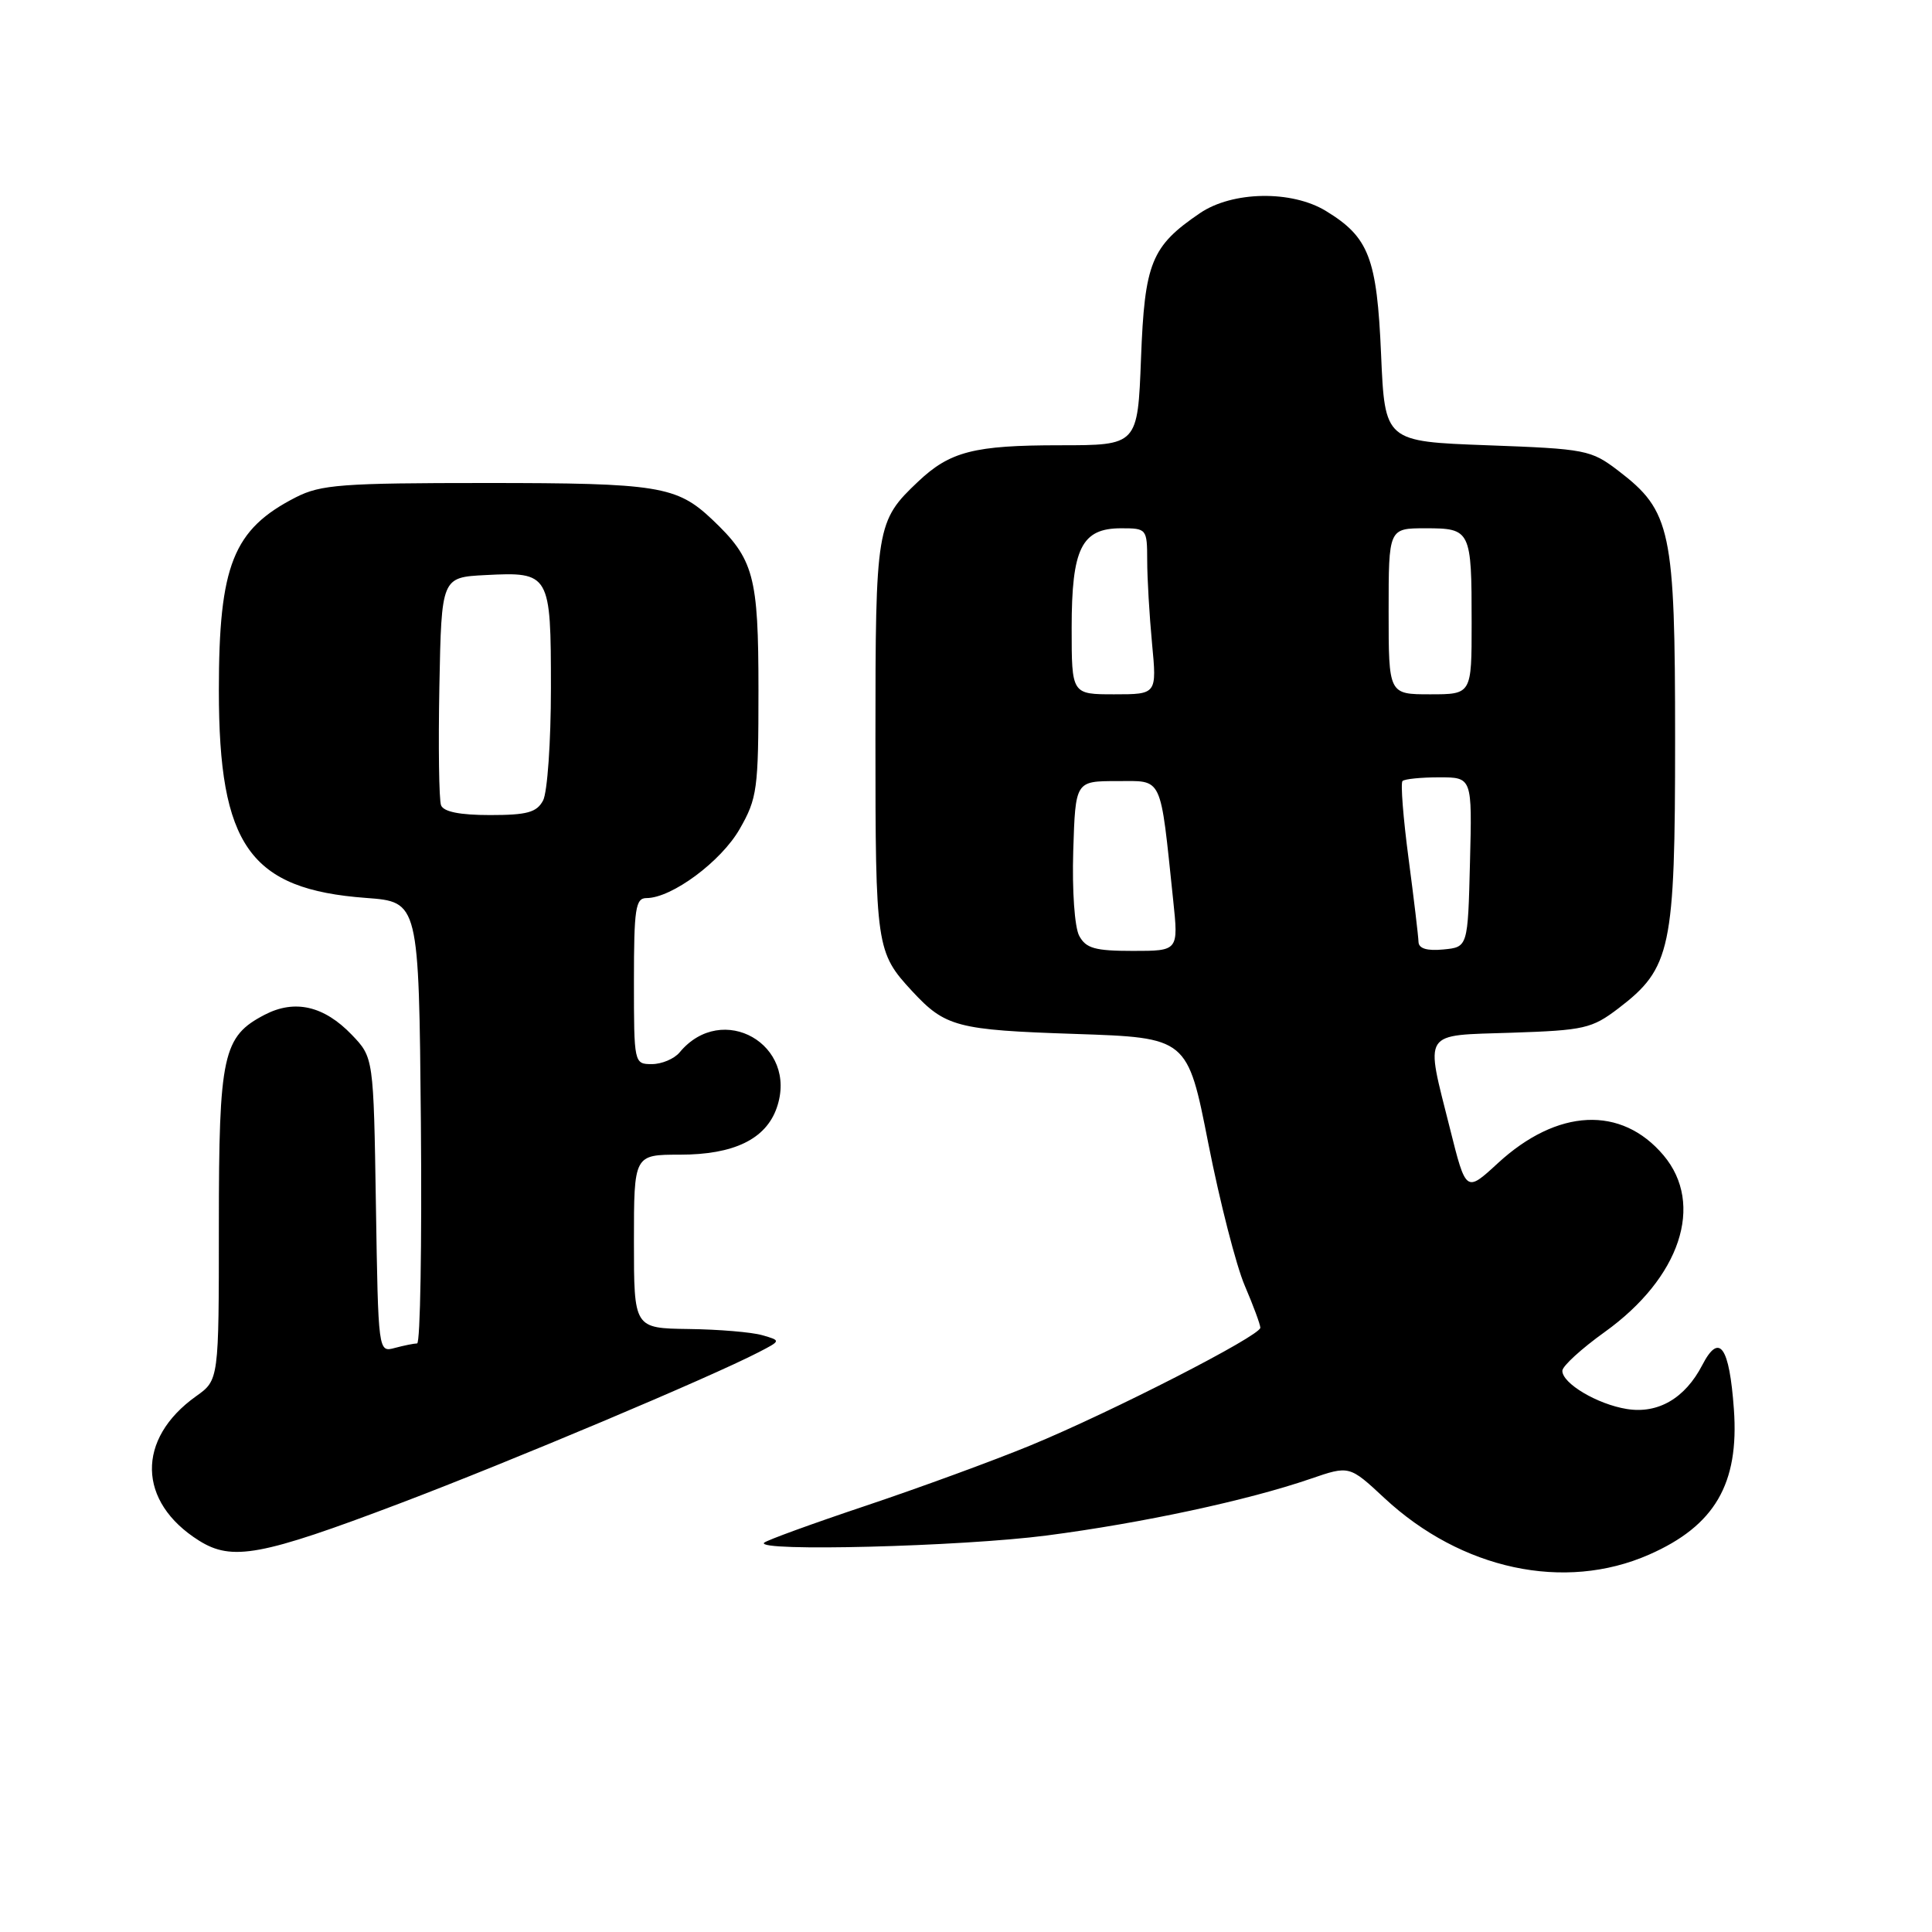 <?xml version="1.0" encoding="UTF-8" standalone="no"?>
<!DOCTYPE svg PUBLIC "-//W3C//DTD SVG 1.1//EN" "http://www.w3.org/Graphics/SVG/1.1/DTD/svg11.dtd" >
<svg xmlns="http://www.w3.org/2000/svg" xmlns:xlink="http://www.w3.org/1999/xlink" version="1.1" viewBox="0 0 256 256">
 <g >
 <path fill="currentColor"
d=" M 218.50 206.00 C 227.21 202.18 230.46 196.62 229.75 186.74 C 229.15 178.38 227.82 176.51 225.56 180.88 C 223.28 185.28 219.70 187.37 215.56 186.70 C 211.65 186.07 206.99 183.30 207.02 181.63 C 207.03 181.01 209.56 178.70 212.63 176.50 C 222.64 169.32 225.89 159.58 220.43 153.09 C 214.84 146.46 206.35 146.87 198.46 154.14 C 194.25 158.02 194.25 158.02 192.13 149.55 C 188.83 136.39 188.28 137.24 200.33 136.84 C 209.92 136.52 210.93 136.29 214.44 133.62 C 221.43 128.28 221.96 125.78 221.96 98.00 C 221.96 70.22 221.43 67.72 214.44 62.38 C 210.81 59.61 210.15 59.48 197.08 59.00 C 183.50 58.50 183.50 58.50 183.00 46.95 C 182.45 34.17 181.39 31.43 175.70 27.96 C 171.15 25.18 163.29 25.32 158.99 28.25 C 152.55 32.63 151.67 34.80 151.19 47.49 C 150.75 59.00 150.75 59.00 140.44 59.00 C 129.07 59.00 125.88 59.82 121.66 63.81 C 116.11 69.06 116.00 69.74 116.00 98.02 C 116.00 125.53 116.10 126.18 120.87 131.34 C 125.26 136.07 126.79 136.48 142.43 137.00 C 157.35 137.50 157.35 137.50 160.11 151.52 C 161.63 159.24 163.80 167.71 164.94 170.36 C 166.07 173.00 167.00 175.51 167.00 175.93 C 167.00 177.00 147.30 187.09 136.58 191.51 C 131.68 193.53 121.85 197.13 114.75 199.51 C 107.64 201.89 101.57 204.10 101.25 204.42 C 100.03 205.63 127.40 204.93 138.70 203.46 C 151.36 201.81 165.33 198.81 173.65 195.95 C 178.80 194.18 178.80 194.18 183.44 198.50 C 193.64 207.99 207.30 210.92 218.50 206.00 Z  M 53.00 199.20 C 67.74 193.61 94.06 182.52 100.50 179.19 C 103.50 177.64 103.50 177.64 101.00 176.92 C 99.62 176.52 95.24 176.15 91.25 176.10 C 84.00 176.00 84.00 176.00 84.00 164.50 C 84.00 153.00 84.00 153.00 90.10 153.00 C 97.23 153.00 101.47 150.95 102.92 146.80 C 105.84 138.42 95.70 132.63 90.05 139.45 C 89.34 140.30 87.69 141.00 86.38 141.00 C 84.02 141.00 84.00 140.92 84.00 130.00 C 84.00 120.41 84.21 119.00 85.66 119.00 C 89.01 119.00 95.55 114.15 98.01 109.85 C 100.34 105.78 100.50 104.59 100.50 91.50 C 100.50 76.26 99.91 74.08 94.34 68.81 C 89.67 64.40 87.20 64.00 64.40 64.00 C 45.30 64.00 42.51 64.21 39.21 65.89 C 30.89 70.14 29.00 74.88 29.00 91.50 C 29.00 112.05 33.10 117.84 48.50 118.98 C 55.50 119.50 55.50 119.50 55.77 148.75 C 55.91 164.84 55.69 178.01 55.27 178.01 C 54.84 178.02 53.51 178.29 52.31 178.61 C 50.12 179.20 50.12 179.20 49.81 159.66 C 49.50 140.13 49.50 140.13 46.61 137.11 C 42.94 133.29 39.07 132.39 35.09 134.45 C 29.52 137.34 29.00 139.71 29.00 162.38 C 29.00 182.86 29.00 182.86 25.98 185.01 C 18.04 190.67 18.20 199.01 26.37 204.14 C 30.75 206.89 34.59 206.18 53.00 199.20 Z  M 143.00 124.00 C 142.39 122.86 142.05 118.00 142.21 112.75 C 142.50 103.50 142.50 103.50 147.99 103.50 C 154.16 103.50 153.69 102.50 155.45 119.25 C 156.16 126.00 156.16 126.00 150.11 126.00 C 145.09 126.00 143.89 125.66 143.00 124.00 Z  M 187.96 124.81 C 187.94 124.09 187.35 119.11 186.64 113.74 C 185.93 108.37 185.57 103.76 185.84 103.49 C 186.11 103.22 188.30 103.00 190.70 103.00 C 195.07 103.00 195.07 103.00 194.78 114.25 C 194.50 125.50 194.50 125.50 191.25 125.81 C 189.09 126.02 187.99 125.69 187.96 124.81 Z  M 142.00 83.22 C 142.00 72.65 143.31 70.00 148.56 70.00 C 151.94 70.00 152.00 70.07 152.01 74.25 C 152.01 76.59 152.30 81.54 152.65 85.25 C 153.29 92.00 153.29 92.00 147.64 92.00 C 142.00 92.00 142.00 92.00 142.00 83.22 Z  M 184.00 81.00 C 184.00 70.00 184.00 70.00 188.89 70.00 C 194.89 70.00 195.00 70.23 195.00 82.58 C 195.00 92.00 195.00 92.00 189.50 92.00 C 184.00 92.00 184.00 92.00 184.00 81.00 Z  M 58.44 106.70 C 58.17 105.99 58.07 98.90 58.22 90.95 C 58.50 76.50 58.50 76.50 64.33 76.20 C 72.87 75.76 73.00 75.99 73.00 91.19 C 73.00 98.31 72.53 105.00 71.96 106.07 C 71.12 107.65 69.84 108.00 64.93 108.00 C 60.95 108.00 58.77 107.57 58.44 106.70 Z "/>
</g>
</svg>